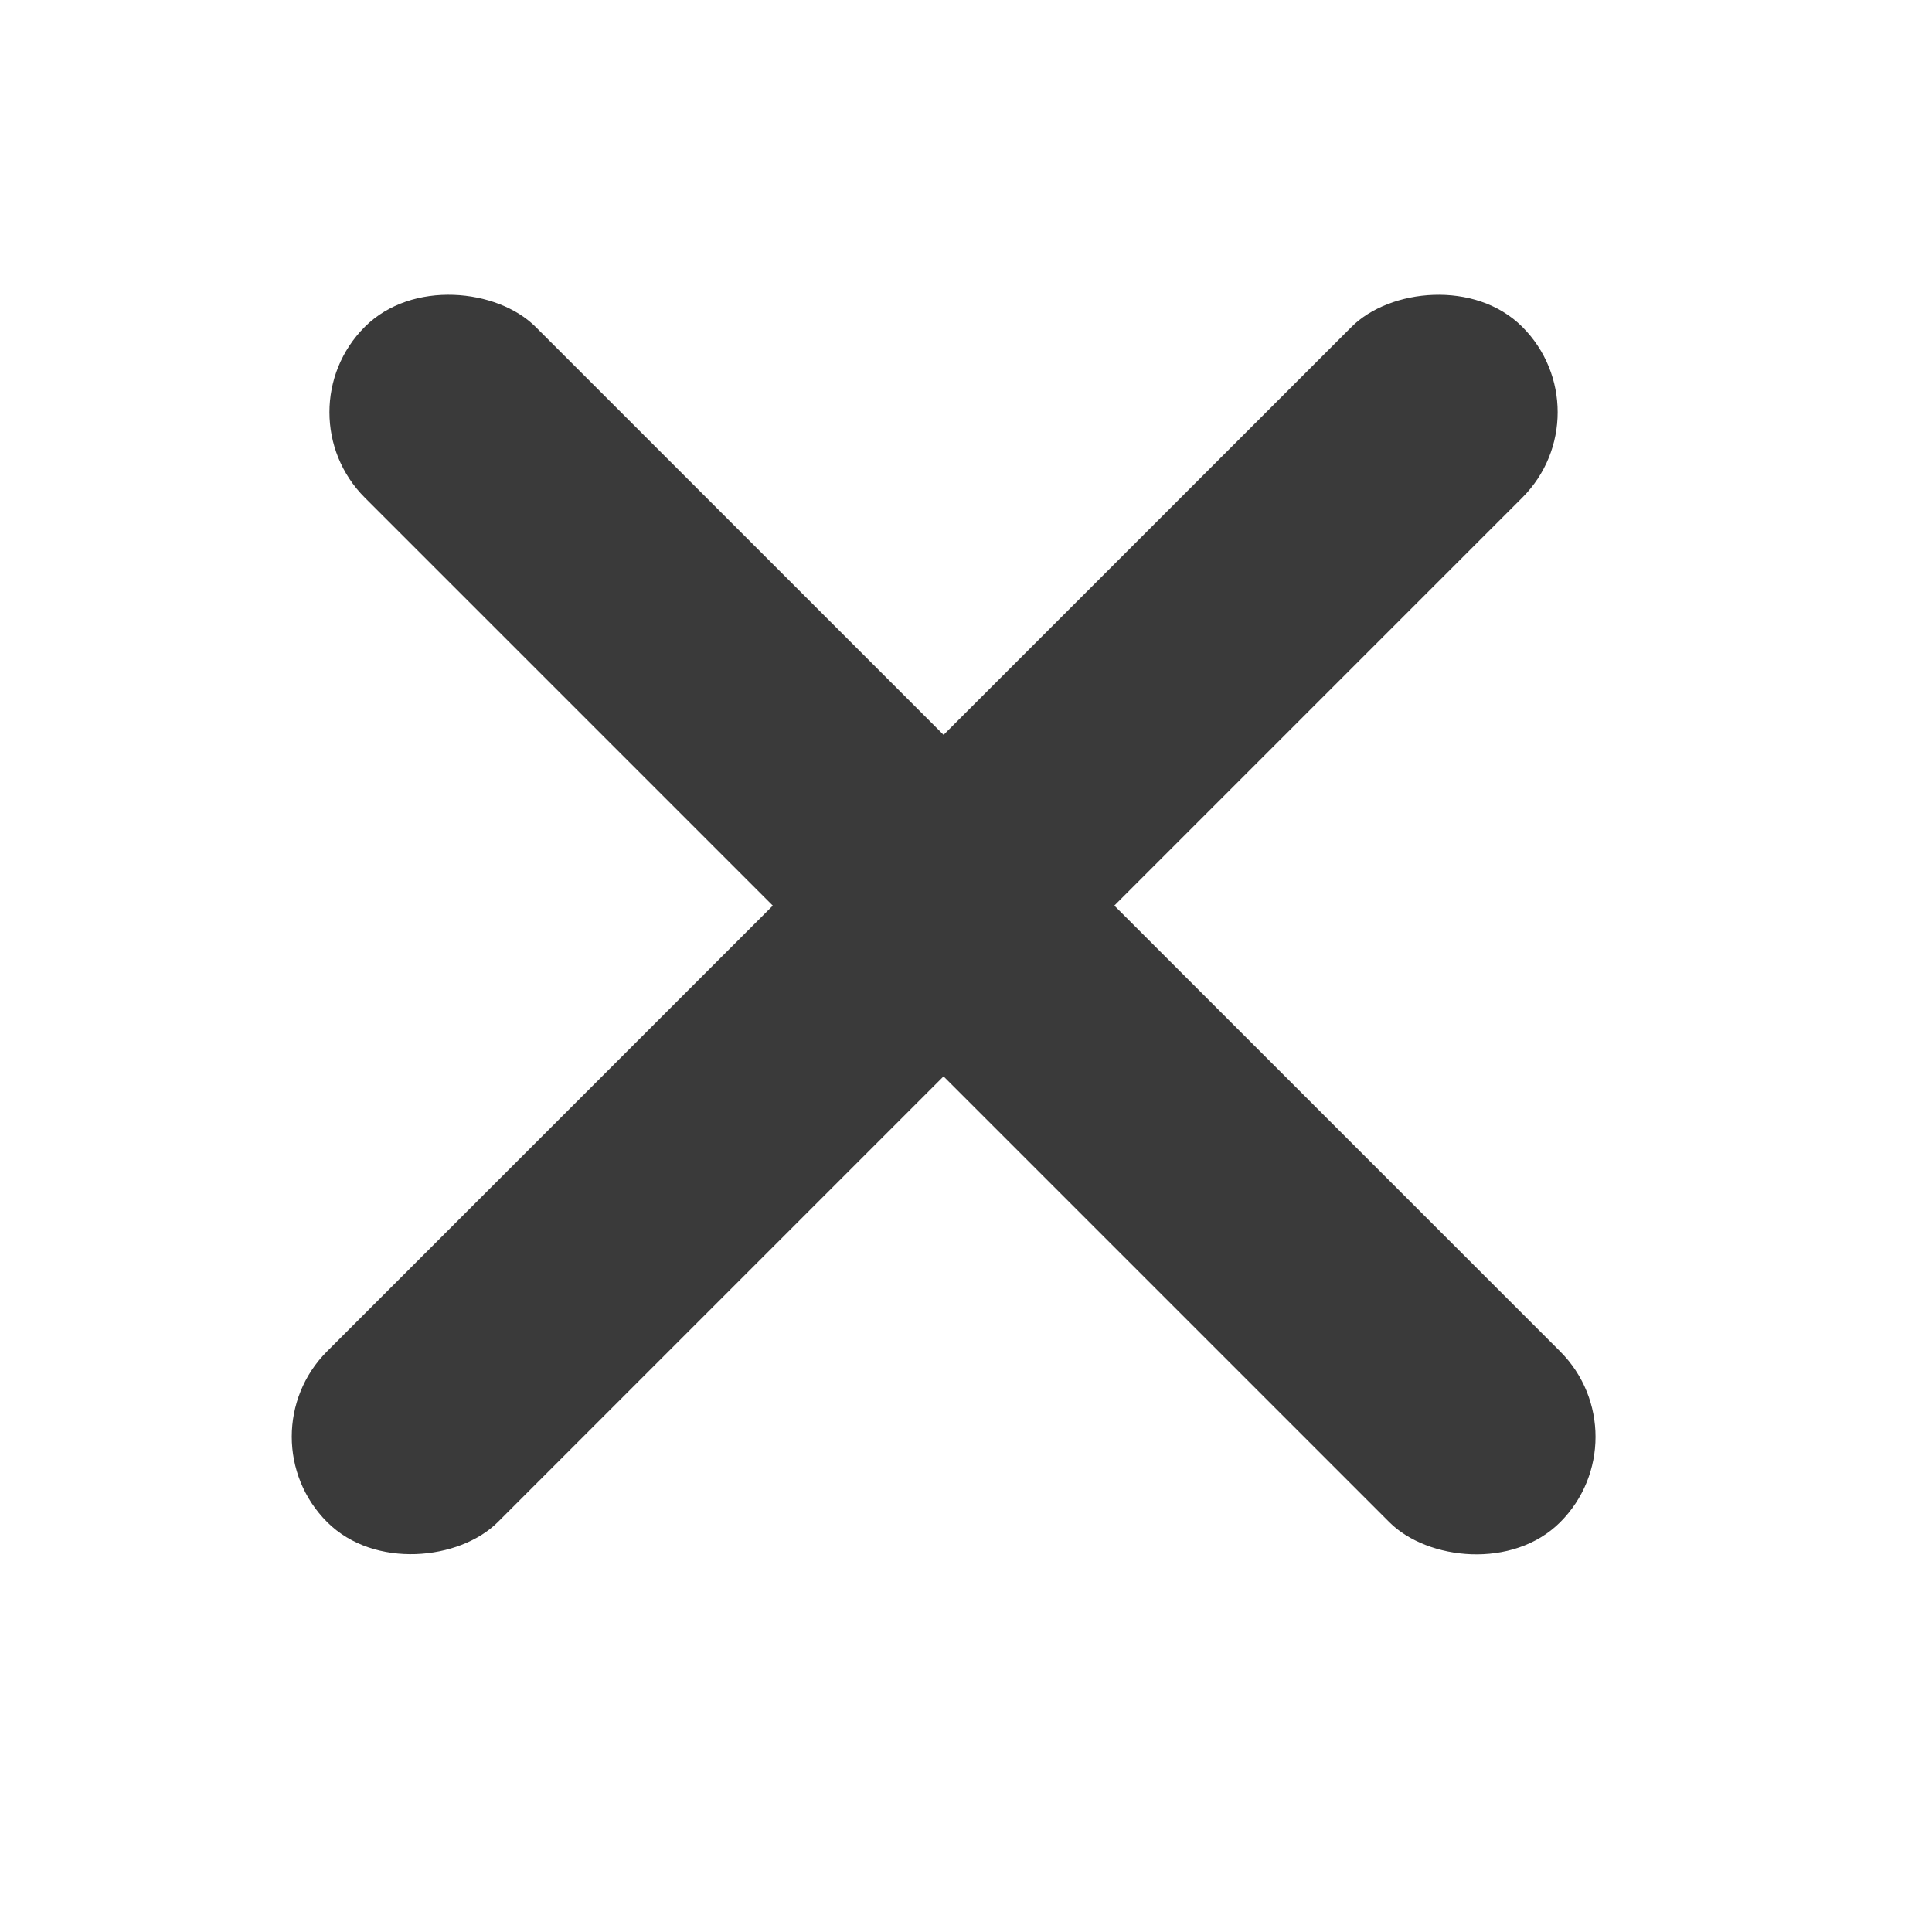 <svg width="16" height="16" viewBox="0 0 16 16" fill="none" xmlns="http://www.w3.org/2000/svg">
<rect x="2.314" y="3.414" width="2" height="14" rx="1" transform="rotate(-45 2.314 3.414)" fill="#3A3A3A"/>
<rect width="2" height="14" rx="1" transform="matrix(-0.707 -0.707 -0.707 0.707 13.314 3.414)" fill="#3A3A3A"/>
</svg>
